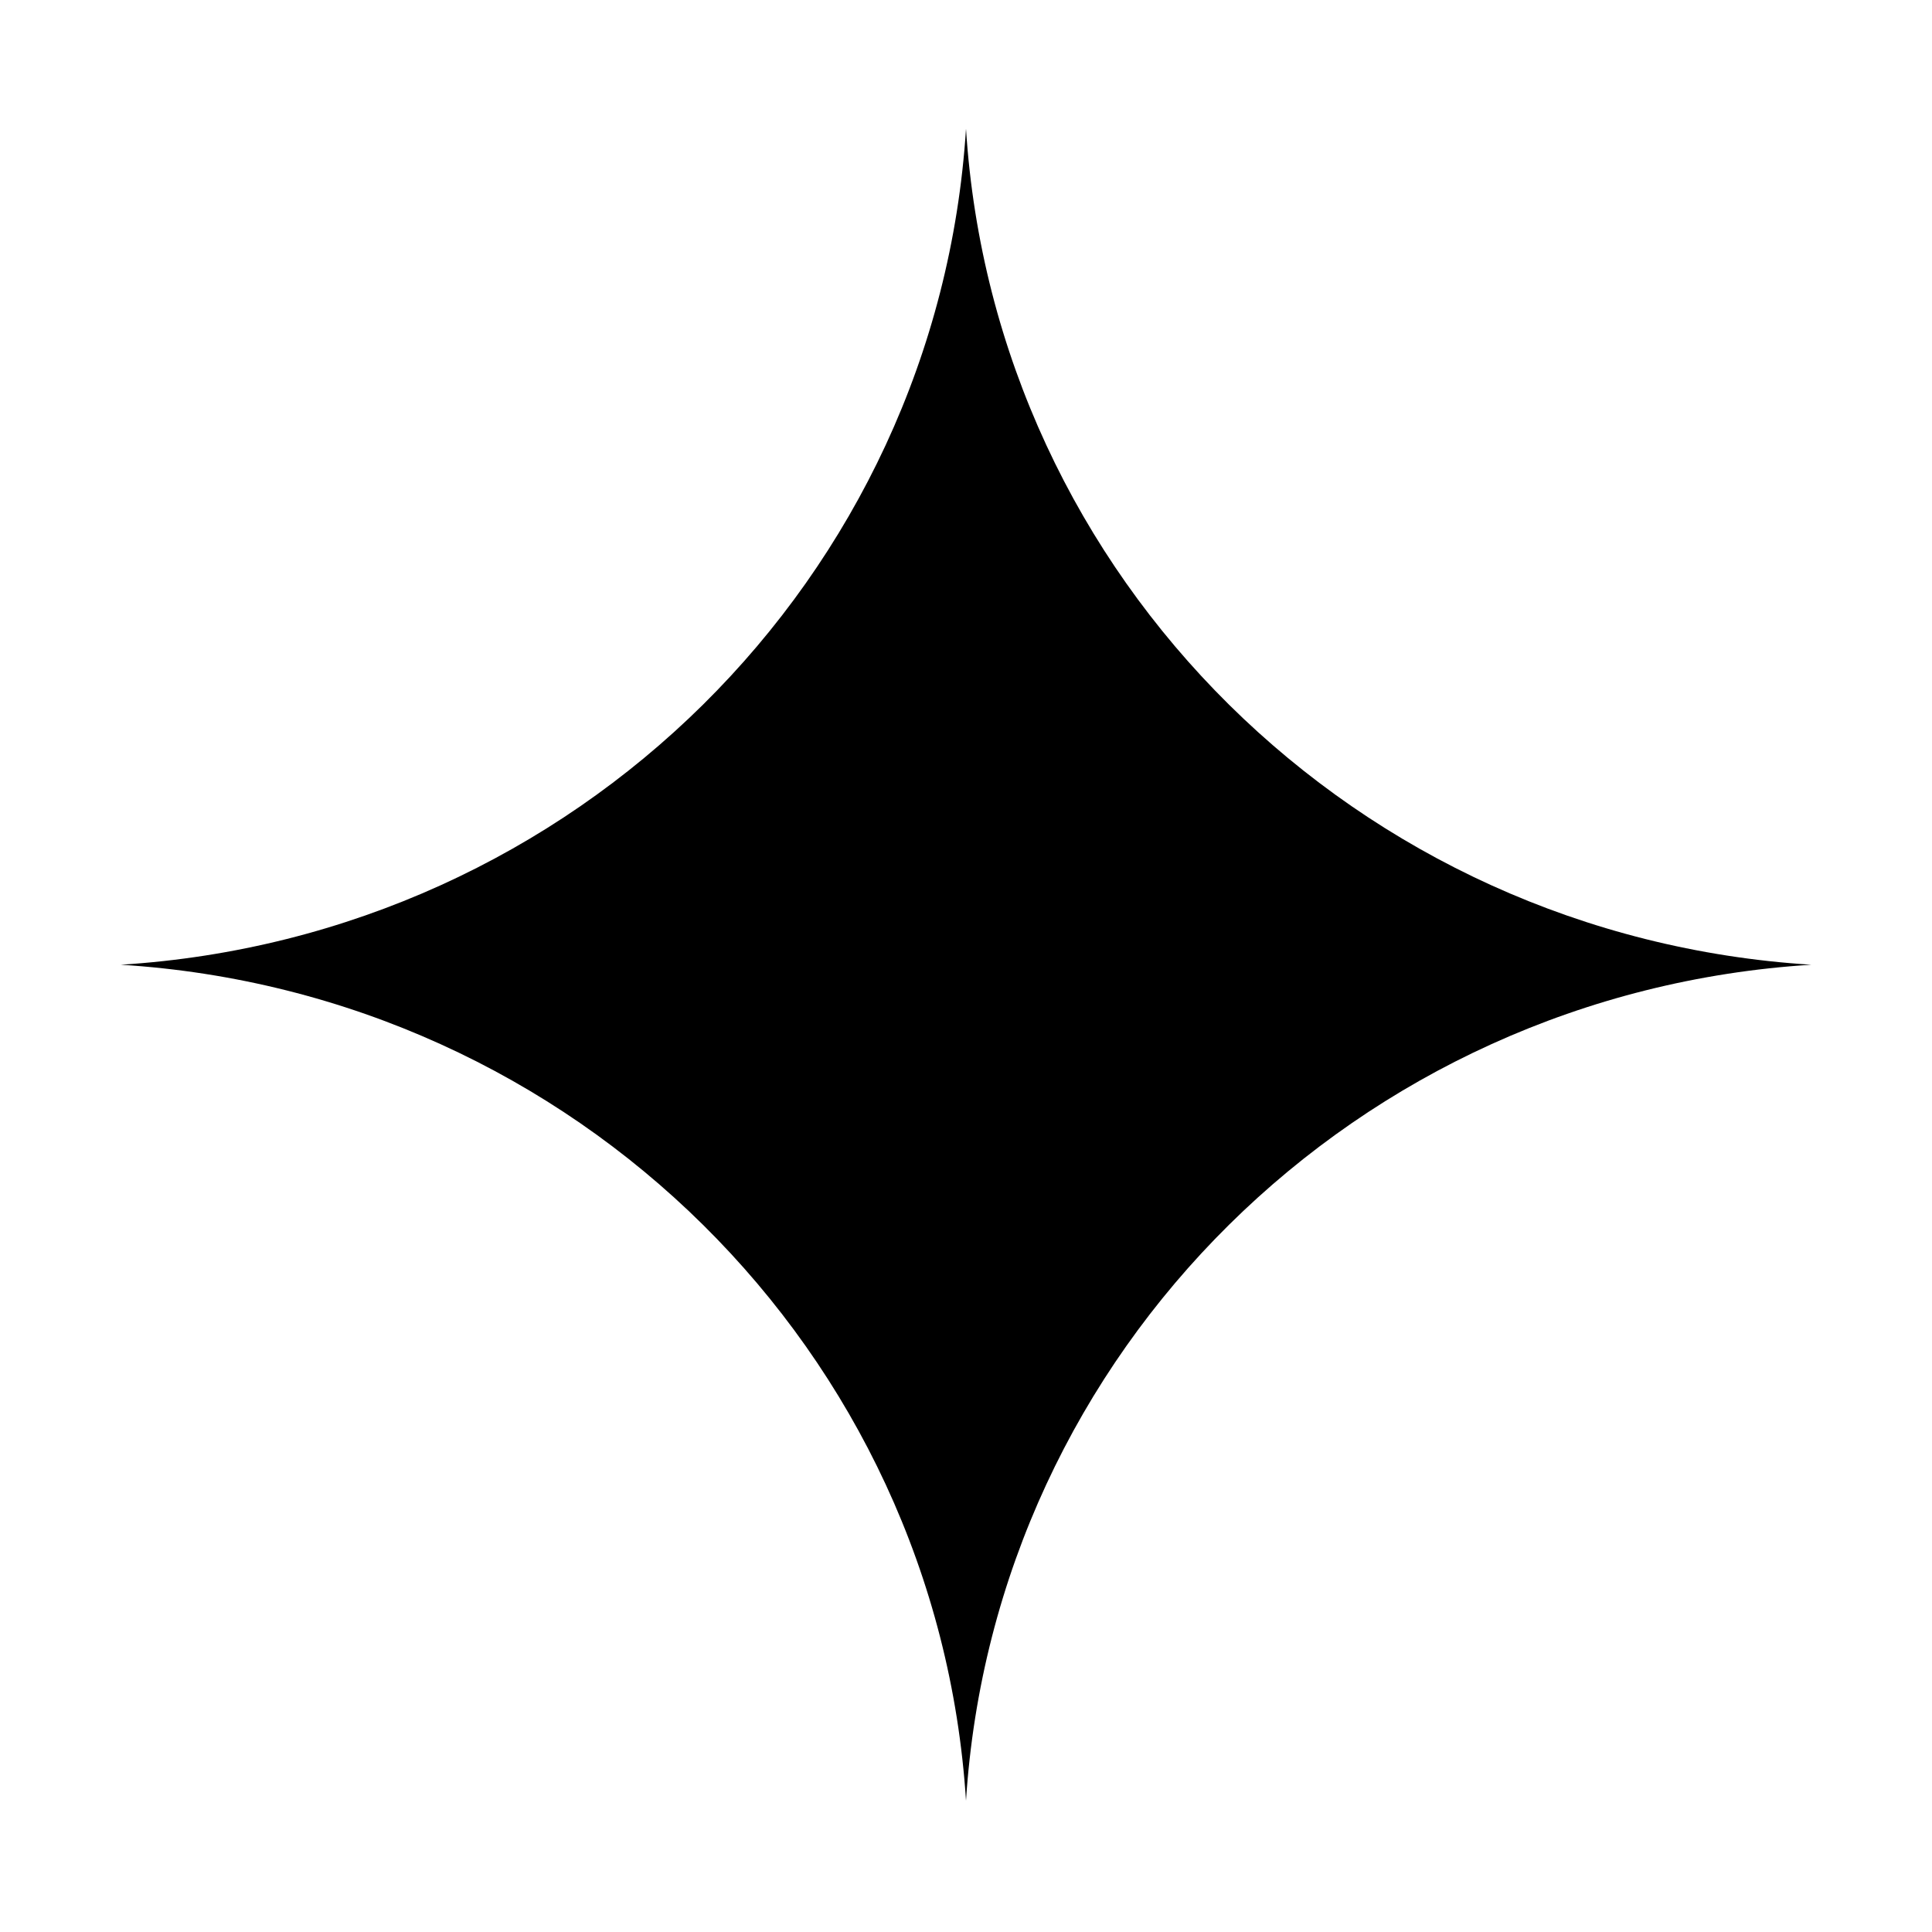 <svg width="64" height="64" viewBox="0 0 64 64" fill="none" xmlns="http://www.w3.org/2000/svg">
<g filter="url(#filter0_d_157_2323)">
<path d="M32 0.266C32.951 15.153 44.947 27.018 60 27.958C44.947 28.898 32.951 40.763 32 55.651C31.049 40.763 19.053 28.898 4 27.958C19.053 27.018 31.049 15.153 32 0.266Z" fill="black"/>
</g>
<defs>
<filter id="filter0_d_157_2323" x="0" y="0.266" width="64" height="63.385" filterUnits="userSpaceOnUse" color-interpolation-filters="sRGB">
<feFlood flood-opacity="0" result="BackgroundImageFix"/>
<feColorMatrix in="SourceAlpha" type="matrix" values="0 0 0 0 0 0 0 0 0 0 0 0 0 0 0 0 0 0 127 0" result="hardAlpha"/>
<feOffset dy="4"/>
<feGaussianBlur stdDeviation="2"/>
<feComposite in2="hardAlpha" operator="out"/>
<feColorMatrix type="matrix" values="0 0 0 0 0 0 0 0 0 0 0 0 0 0 0 0 0 0 0.25 0"/>
<feBlend mode="normal" in2="BackgroundImageFix" result="effect1_dropShadow_157_2323"/>
<feBlend mode="normal" in="SourceGraphic" in2="effect1_dropShadow_157_2323" result="shape"/>
</filter>
</defs>
</svg>
